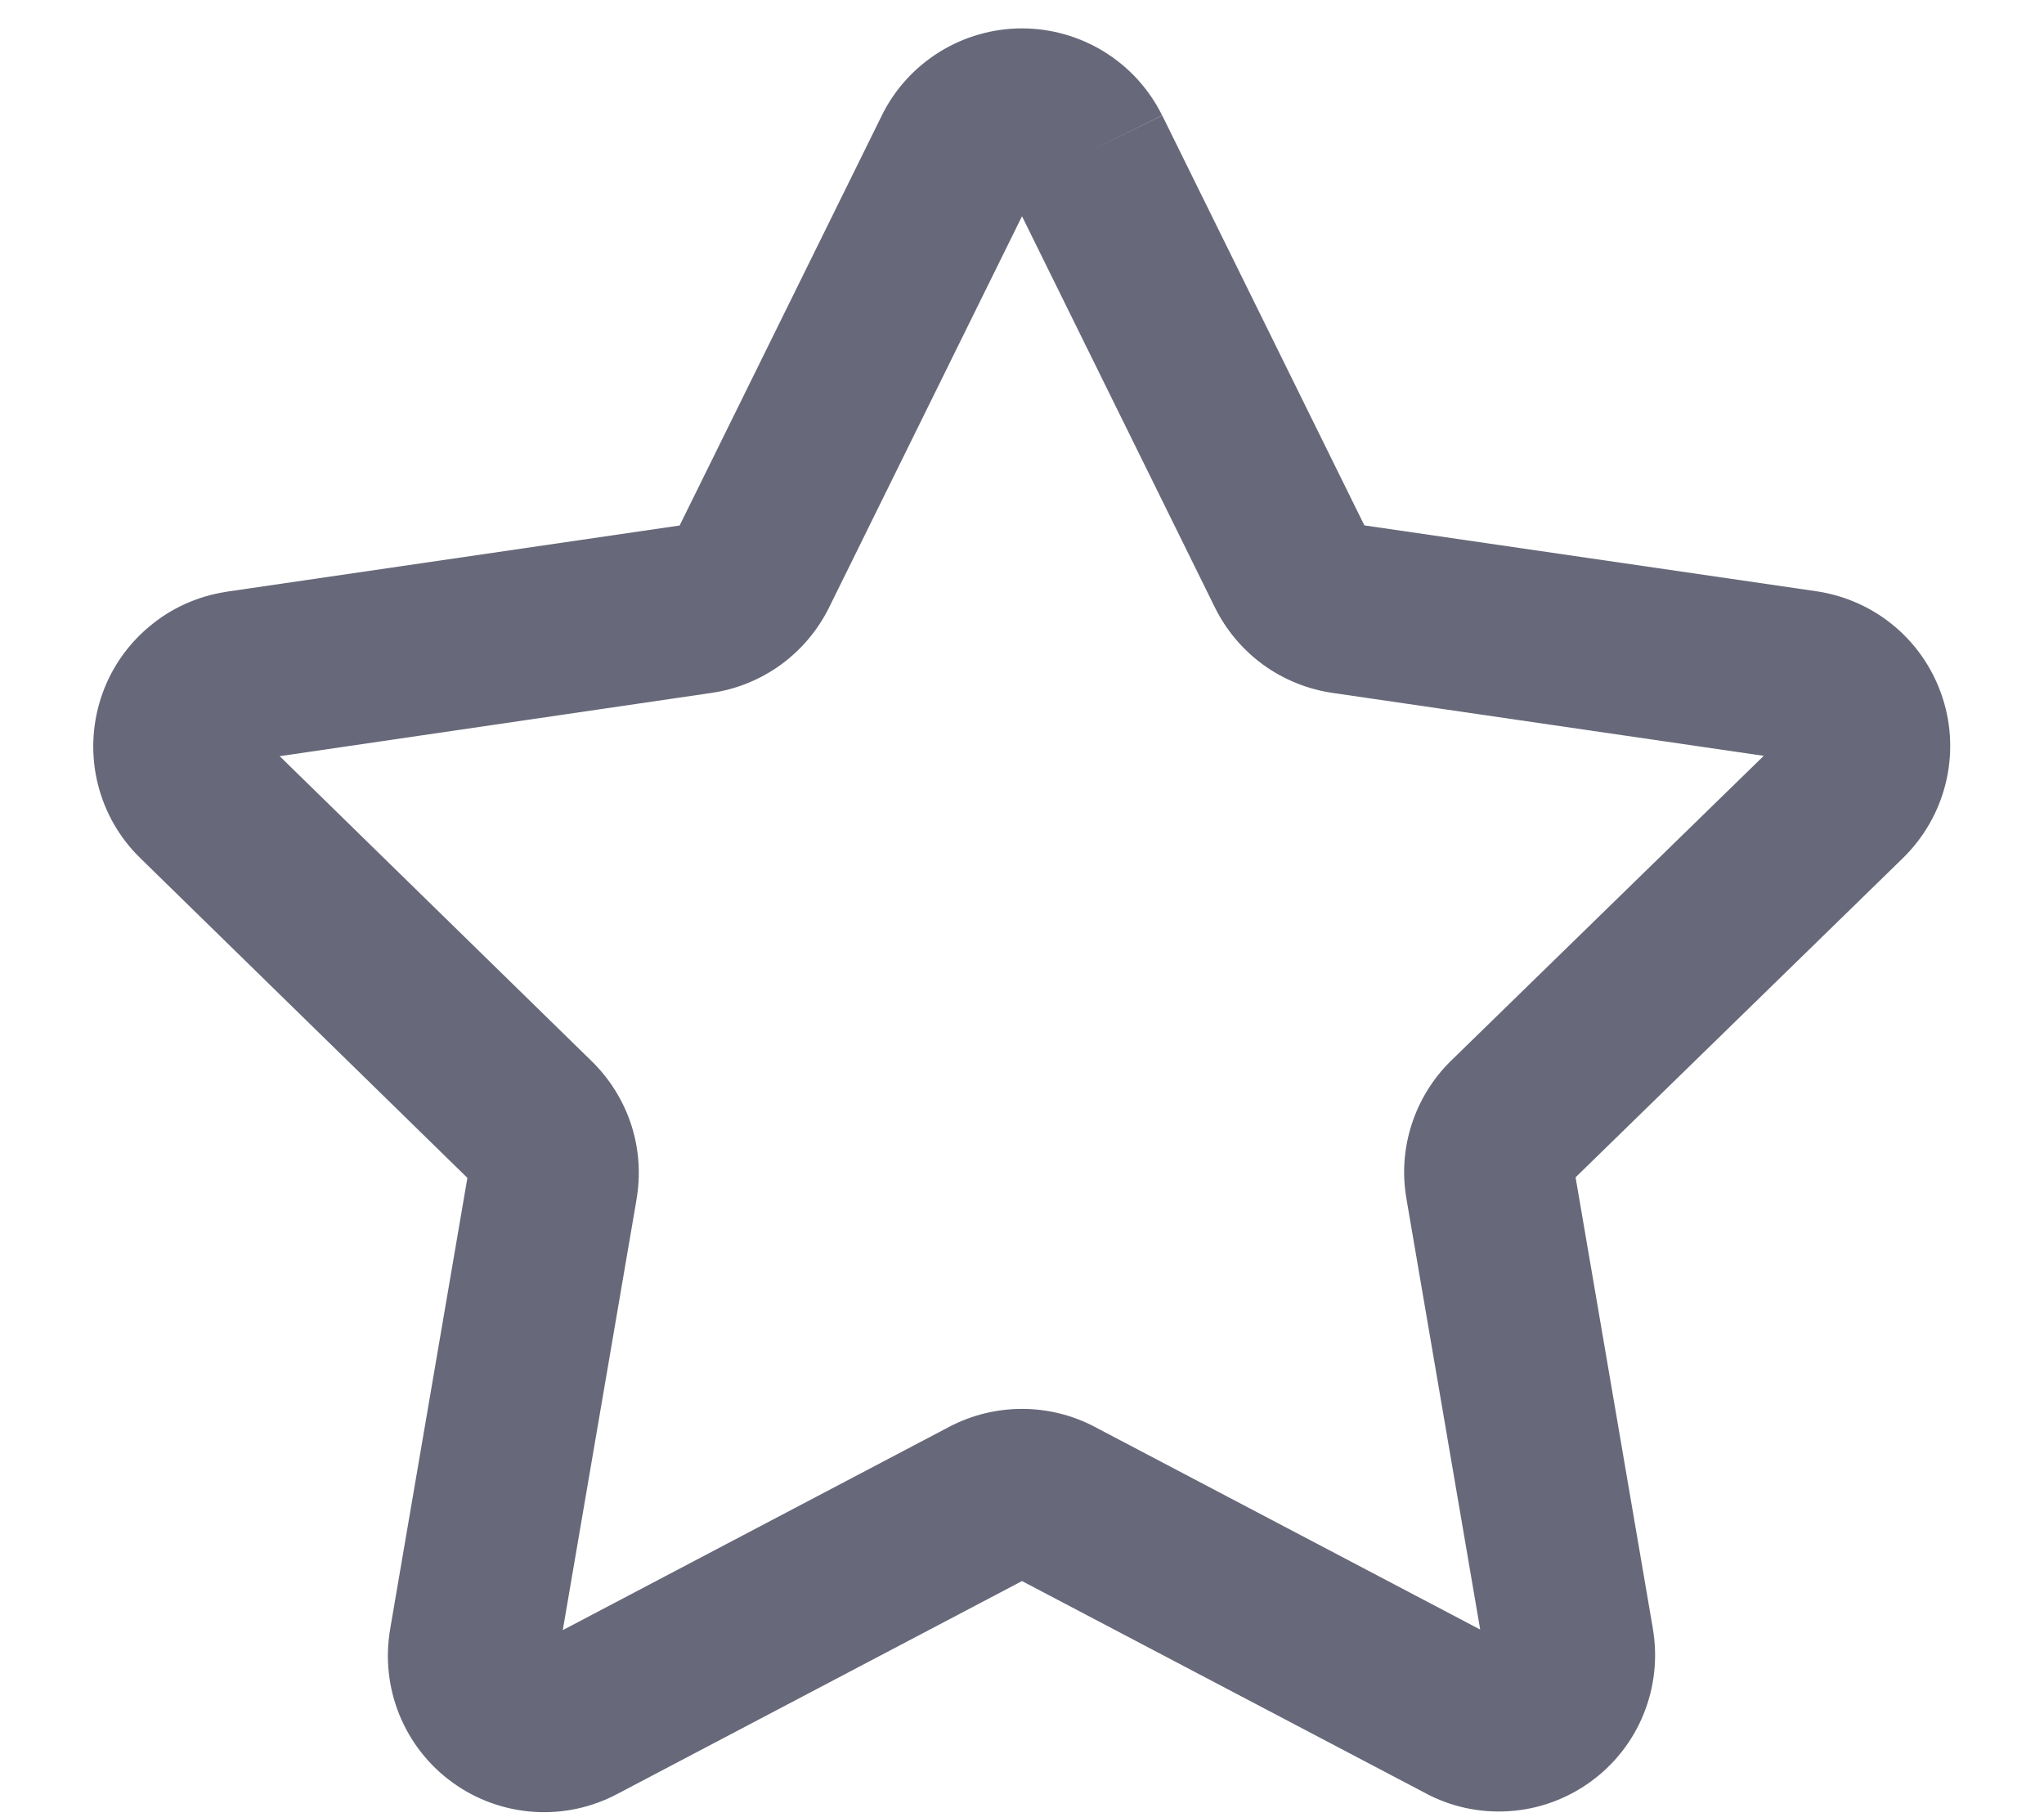 <svg width="18" height="16" viewBox="0 0 18 16" fill="none" xmlns="http://www.w3.org/2000/svg">
<path fill-rule="evenodd" clip-rule="evenodd" d="M9 1.904L7.301 5.349C7.202 5.549 7.056 5.722 6.876 5.853C6.695 5.984 6.486 6.069 6.265 6.101L2.463 6.658L5.21 9.343C5.21 9.343 5.21 9.343 5.21 9.343C5.37 9.499 5.49 9.692 5.559 9.904C5.628 10.117 5.643 10.342 5.605 10.562C5.605 10.563 5.605 10.563 5.605 10.564L4.956 14.353L8.359 12.563C8.557 12.459 8.777 12.405 9 12.405C9.223 12.405 9.443 12.459 9.64 12.563L13.035 14.348L12.386 10.558C12.386 10.557 12.386 10.557 12.386 10.556C12.347 10.337 12.363 10.111 12.432 9.899C12.501 9.686 12.62 9.494 12.78 9.338C12.78 9.338 12.78 9.338 12.78 9.338L15.532 6.655L11.735 6.101C11.515 6.069 11.305 5.984 11.124 5.853C10.944 5.722 10.798 5.549 10.699 5.349L9 1.904ZM9.562 1.349L10.234 1.016C10.12 0.786 9.945 0.593 9.726 0.457C9.508 0.322 9.257 0.25 9 0.25C8.743 0.25 8.492 0.322 8.274 0.457C8.055 0.593 7.879 0.786 7.766 1.016L5.985 4.627L1.995 5.21L1.992 5.211C1.739 5.249 1.501 5.357 1.306 5.524C1.11 5.69 0.965 5.907 0.887 6.151C0.809 6.395 0.8 6.657 0.862 6.905C0.924 7.154 1.054 7.38 1.238 7.558C1.238 7.558 1.238 7.559 1.239 7.559L4.116 10.371L3.436 14.342C3.436 14.342 3.436 14.343 3.436 14.343C3.392 14.598 3.42 14.859 3.517 15.098C3.614 15.337 3.777 15.545 3.987 15.696C4.196 15.847 4.444 15.936 4.702 15.953C4.959 15.97 5.215 15.914 5.441 15.793L9 13.921L12.55 15.787C12.776 15.909 13.032 15.964 13.289 15.947C13.546 15.931 13.795 15.841 14.004 15.69C14.214 15.539 14.377 15.332 14.474 15.092C14.571 14.853 14.599 14.592 14.555 14.338C14.555 14.337 14.555 14.336 14.555 14.336L13.875 10.366L16.757 7.556C16.757 7.555 16.757 7.555 16.758 7.555C16.941 7.376 17.071 7.15 17.133 6.902C17.195 6.653 17.187 6.392 17.108 6.148C17.03 5.904 16.885 5.686 16.69 5.52C16.495 5.354 16.257 5.246 16.003 5.207L12.015 4.626L10.235 1.017L9.562 1.349Z" fill="#676879"/>
</svg>
